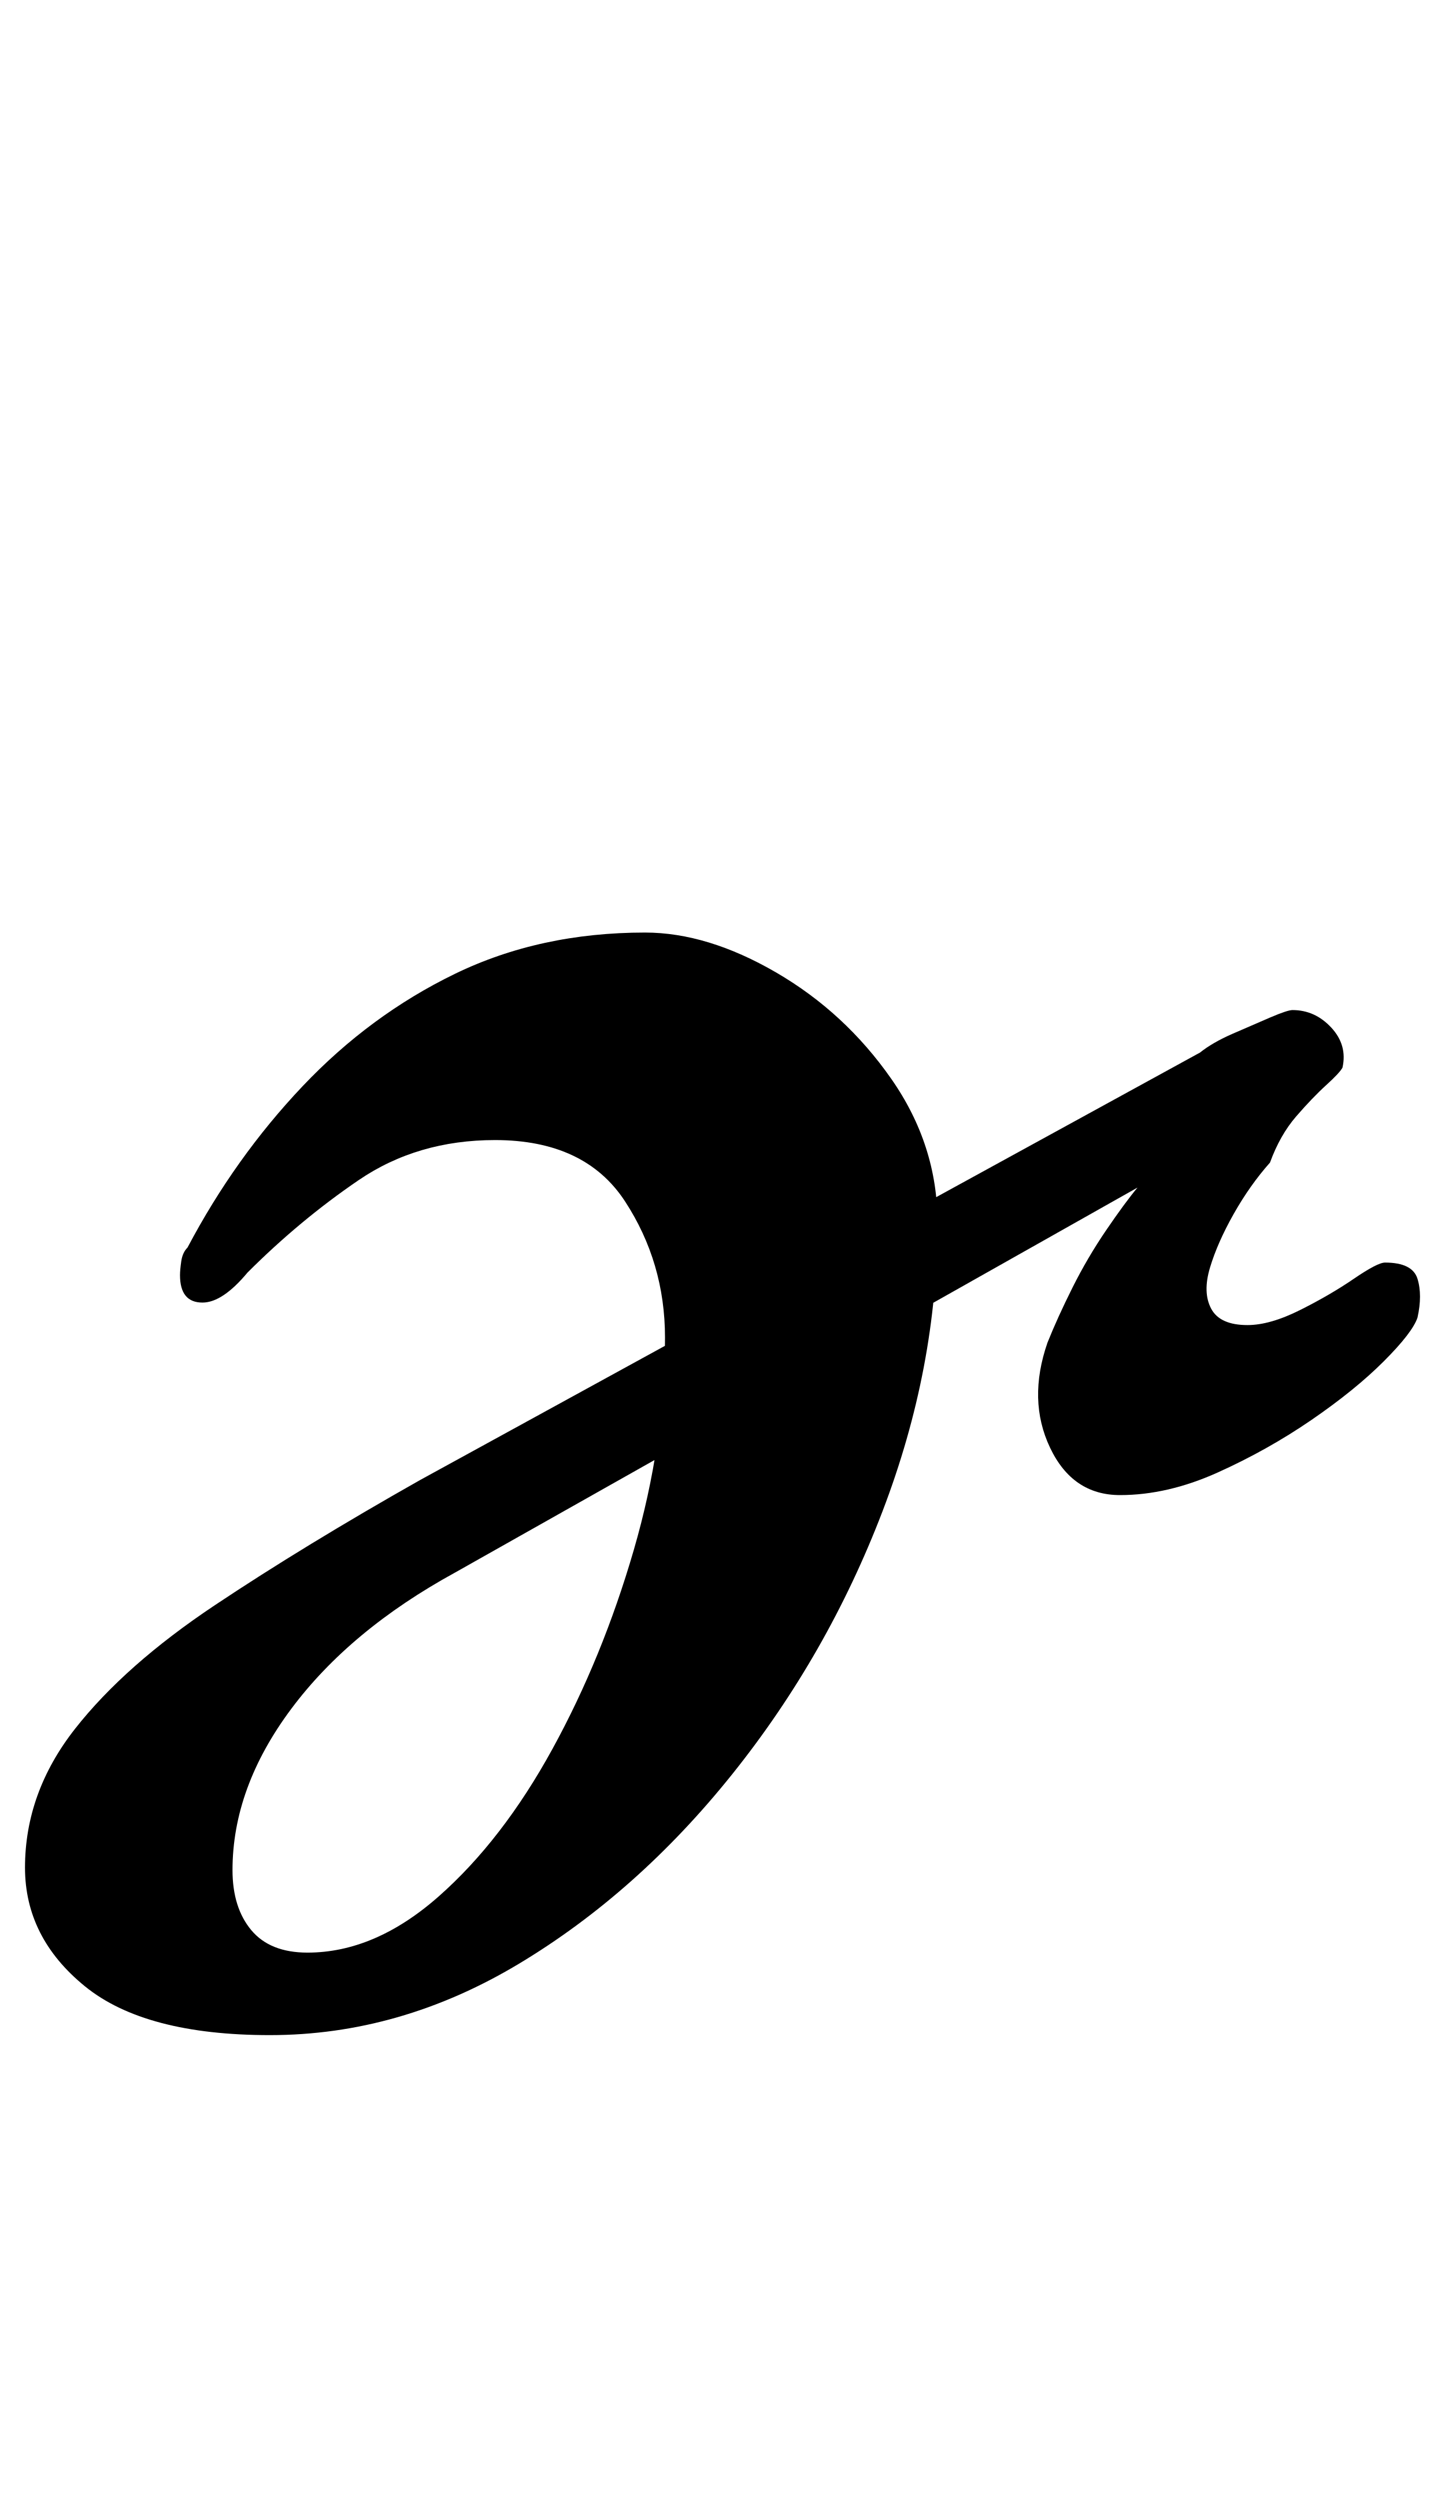 <?xml version="1.0" standalone="no"?>
<!DOCTYPE svg PUBLIC "-//W3C//DTD SVG 1.1//EN" "http://www.w3.org/Graphics/SVG/1.1/DTD/svg11.dtd" >
<svg xmlns="http://www.w3.org/2000/svg" xmlns:xlink="http://www.w3.org/1999/xlink" version="1.1" viewBox="-17 0 578 1000">
  <g transform="matrix(1 0 0 -1 0 800)">
   <path fill="currentColor"
d="M91 -14q-50 0 -74 19.5t-24 47.5q0 30 20 55.5t56 49.5t82 50l312 171q5 4 13 7.5t15 6.5t9 3q9 0 15.5 -7t4.5 -16q-1 -2 -6.5 -7t-12 -12.5t-10.5 -18.5q-8 -9 -14.5 -20.5t-9.5 -21.5t0.5 -16.5t14.5 -6.5q9 0 21 6t21.5 12.5t12.5 6.5q11 0 13 -6.5t0 -15.5
q-2 -6 -13.5 -17.5t-29 -23.5t-37.5 -21t-39 -9t-28 19t-1 42q4 10 10 22t13.5 23t12.5 17l-273 -154q-42 -23 -65.5 -54.5t-23.5 -64.5q0 -15 7.5 -24t22.5 -9q27 0 52.5 22.5t45.5 59t32.5 79.5t12.5 85q0 30 -16 54.5t-52 24.5q-31 0 -54.5 -16t-44.5 -37
q-10 -12 -18 -12q-9 0 -9 11q0 2 0.5 5.5t2.5 5.5q19 36 46 64.5t61 45t76 16.5q25 0 52.5 -16t46 -42.5t18.5 -57.5q0 -58 -22 -115.5t-60 -105t-85.5 -76t-99.5 -28.5z" />
  </g>

</svg>
